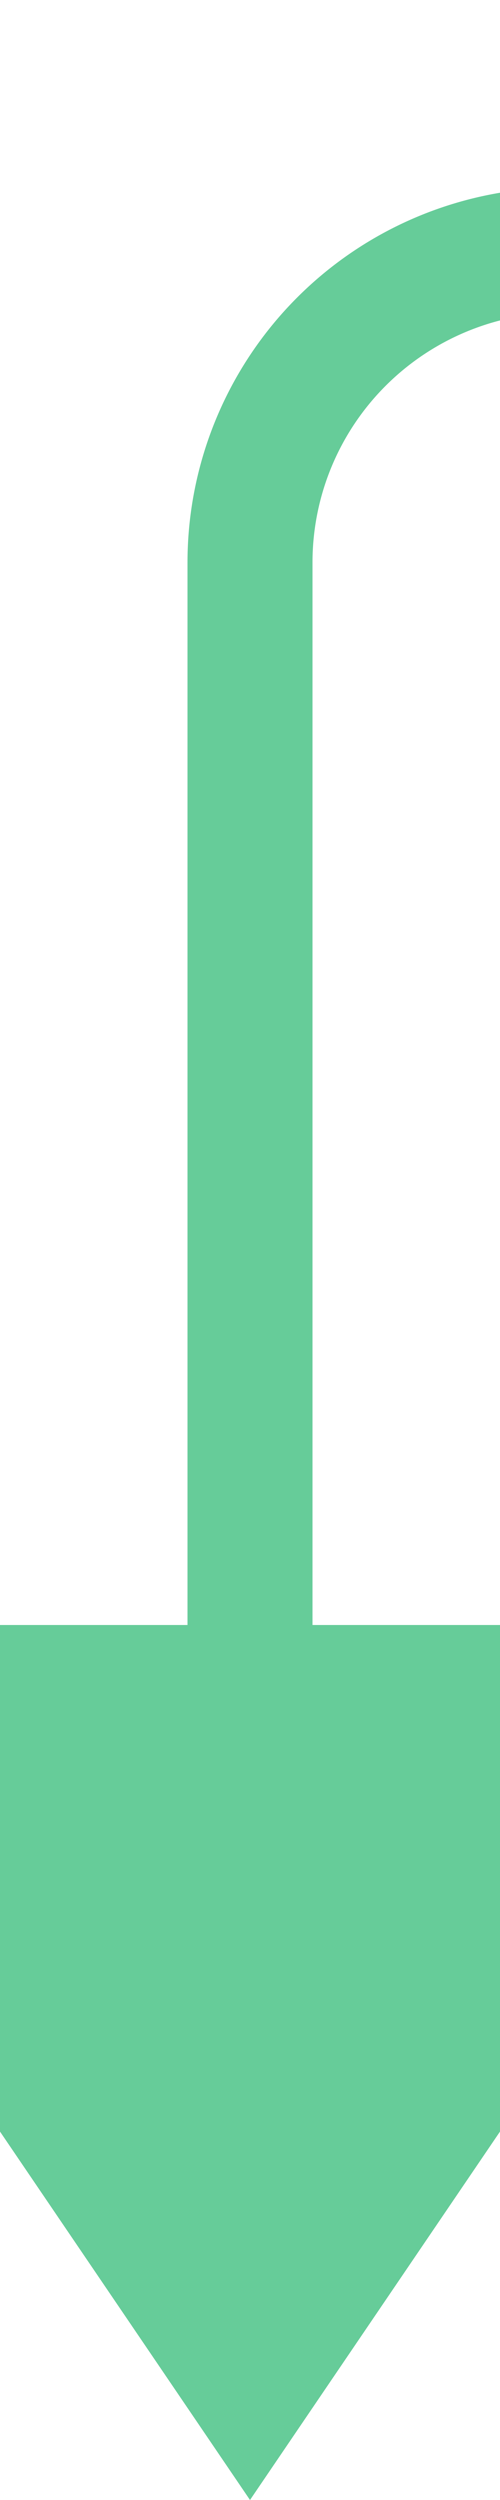 ﻿<?xml version="1.0" encoding="utf-8"?>
<svg version="1.1" width="8px" height="40px" viewBox="605 1226  8 40" xmlns:xlink="http://www.w3.org/1999/xlink" xmlns="http://www.w3.org/2000/svg">
  <path d="M 599.5 1252  L 609 1266  L 618.5 1252  L 599.5 1252  Z " fill-rule="nonzero" fill="#66cc99" stroke="none" />
  <path d="M 953 1185  L 953 1225  A 5 5 0 0 1 948 1230L 614 1230  A 5 5 0 0 0 609 1235L 609 1254  " stroke-width="2" stroke="#66cc99" fill="none" />
</svg>